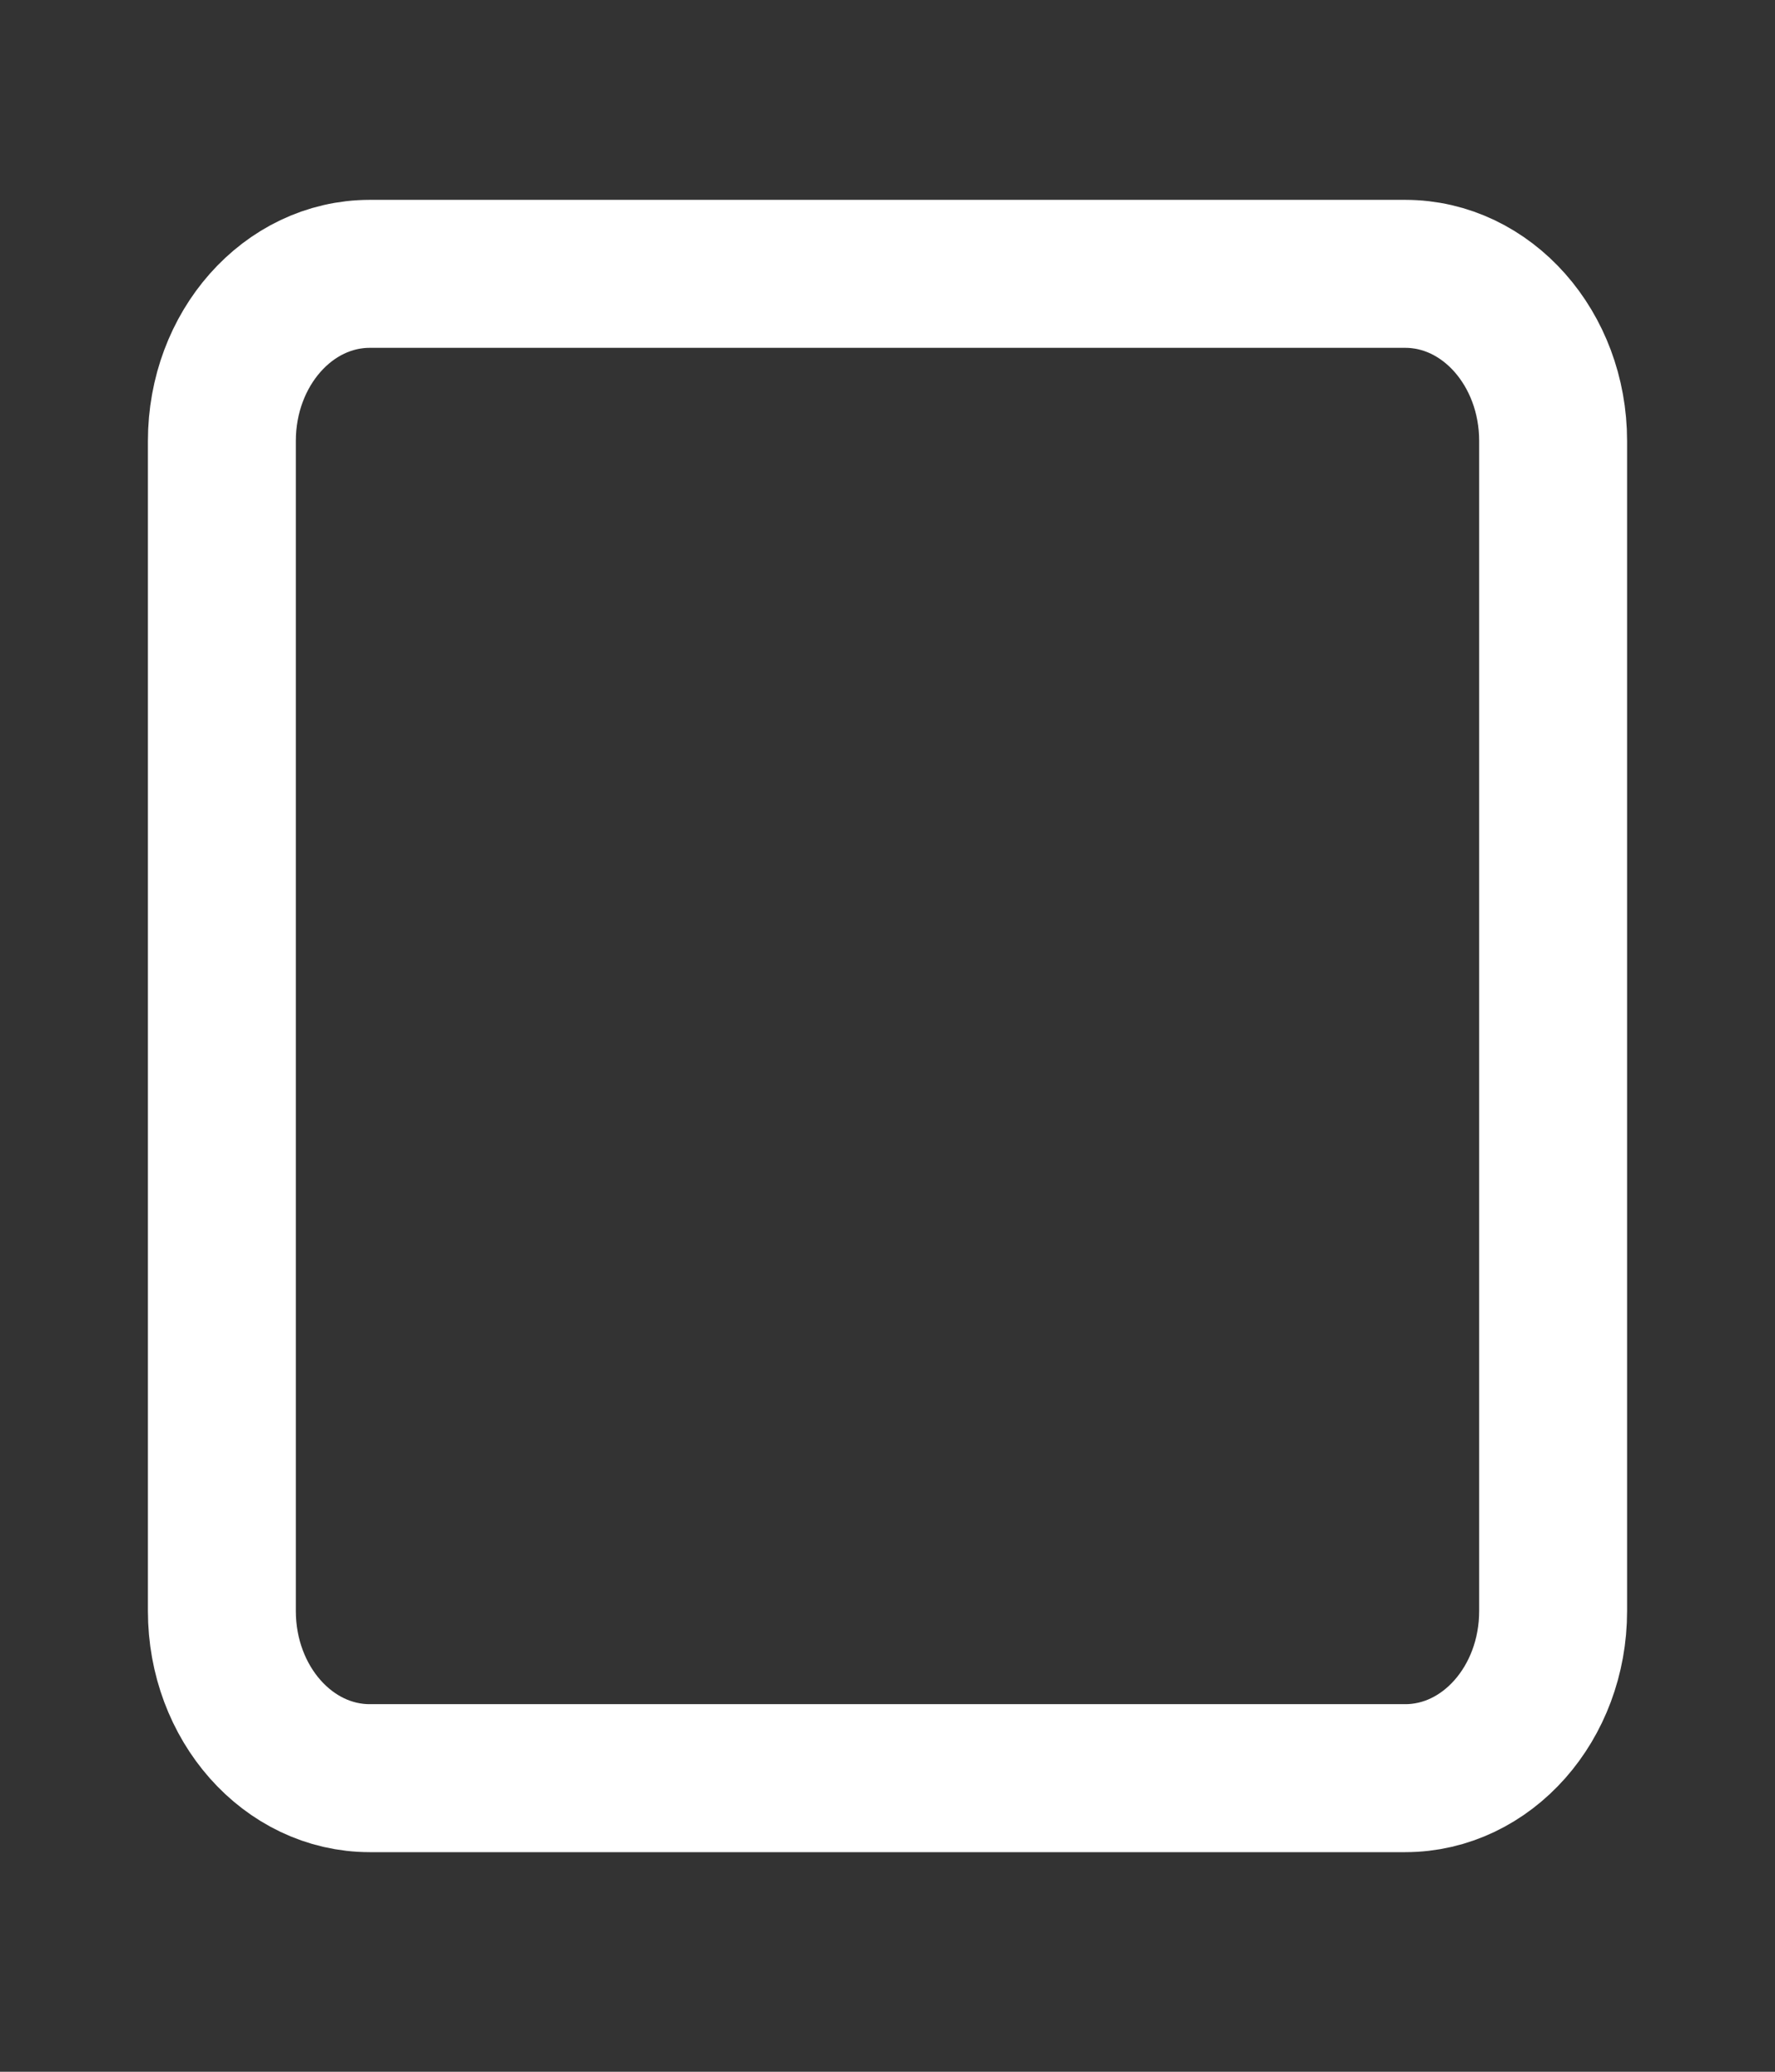 <svg width="24" height="28" viewBox="0 0 24 28" fill="none" xmlns="http://www.w3.org/2000/svg">
<rect x="0" y="0" width="24" height="28" fill="#333333" stroke="none"/>
<path d="M19 3.701H5C3.895 3.701 3 4.712 3 5.96V21.773C3 23.021 3.895 24.032 5 24.032H19C20.105 24.032 21 23.021 21 21.773V5.96C21 4.712 20.105 3.701 19 3.701Z" stroke="white" stroke-width="2" stroke-linecap="round" stroke-linejoin="round"/>
</svg>
